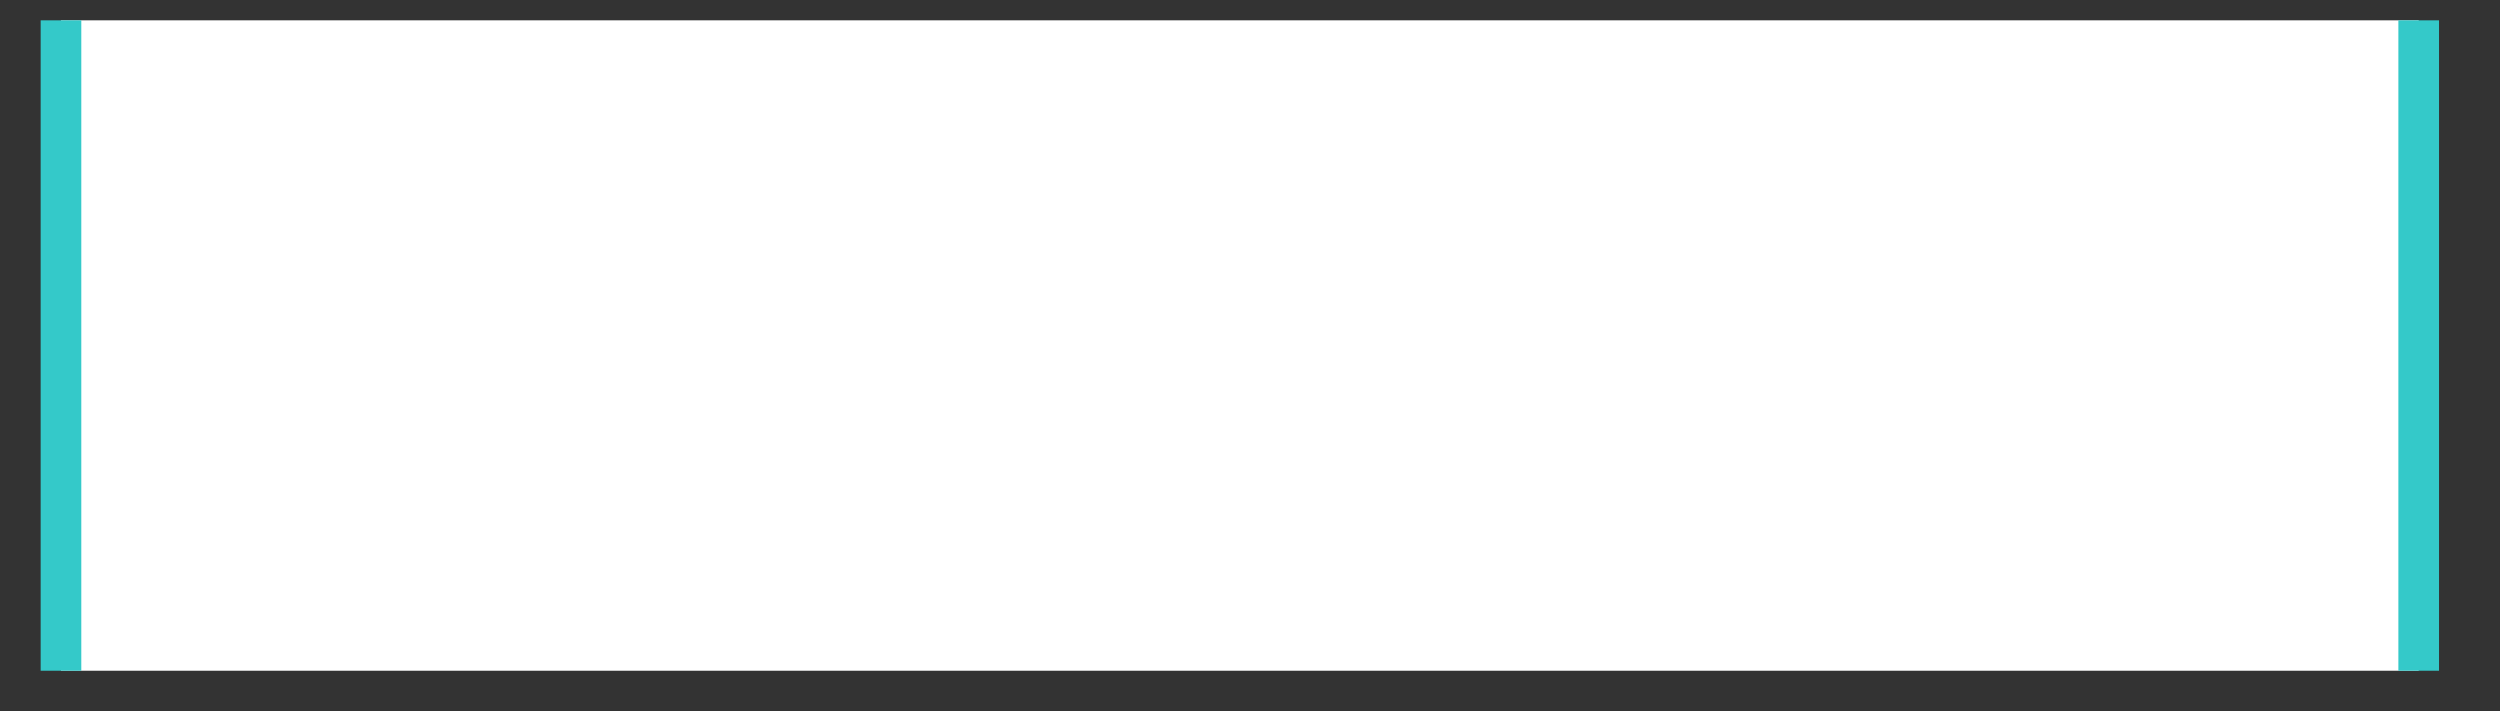 ﻿<?xml version="1.0" encoding="utf-8"?>
<svg version="1.1" xmlns:xlink="http://www.w3.org/1999/xlink" width="123px" height="35px" xmlns="http://www.w3.org/2000/svg">
  <rect width="100%" height="100%" fill="#333333" stroke="none"/>
  <g transform="matrix(1 0 0 1 -311 -257 )">
    <path d="M 2 32  L 2 0  L 118 0  L 118 32  L 2 32  Z " fill-rule="nonzero" fill="#ffffff" stroke="none" transform="matrix(1 0 0 1 312 258 )" />
    <path d="M 2 32  L 2 0  M 118 0  L 118 32  " stroke-width="2" stroke="#34c9c9" fill="none" transform="matrix(1 0 0 1 312 258 )" />
  </g>
</svg>